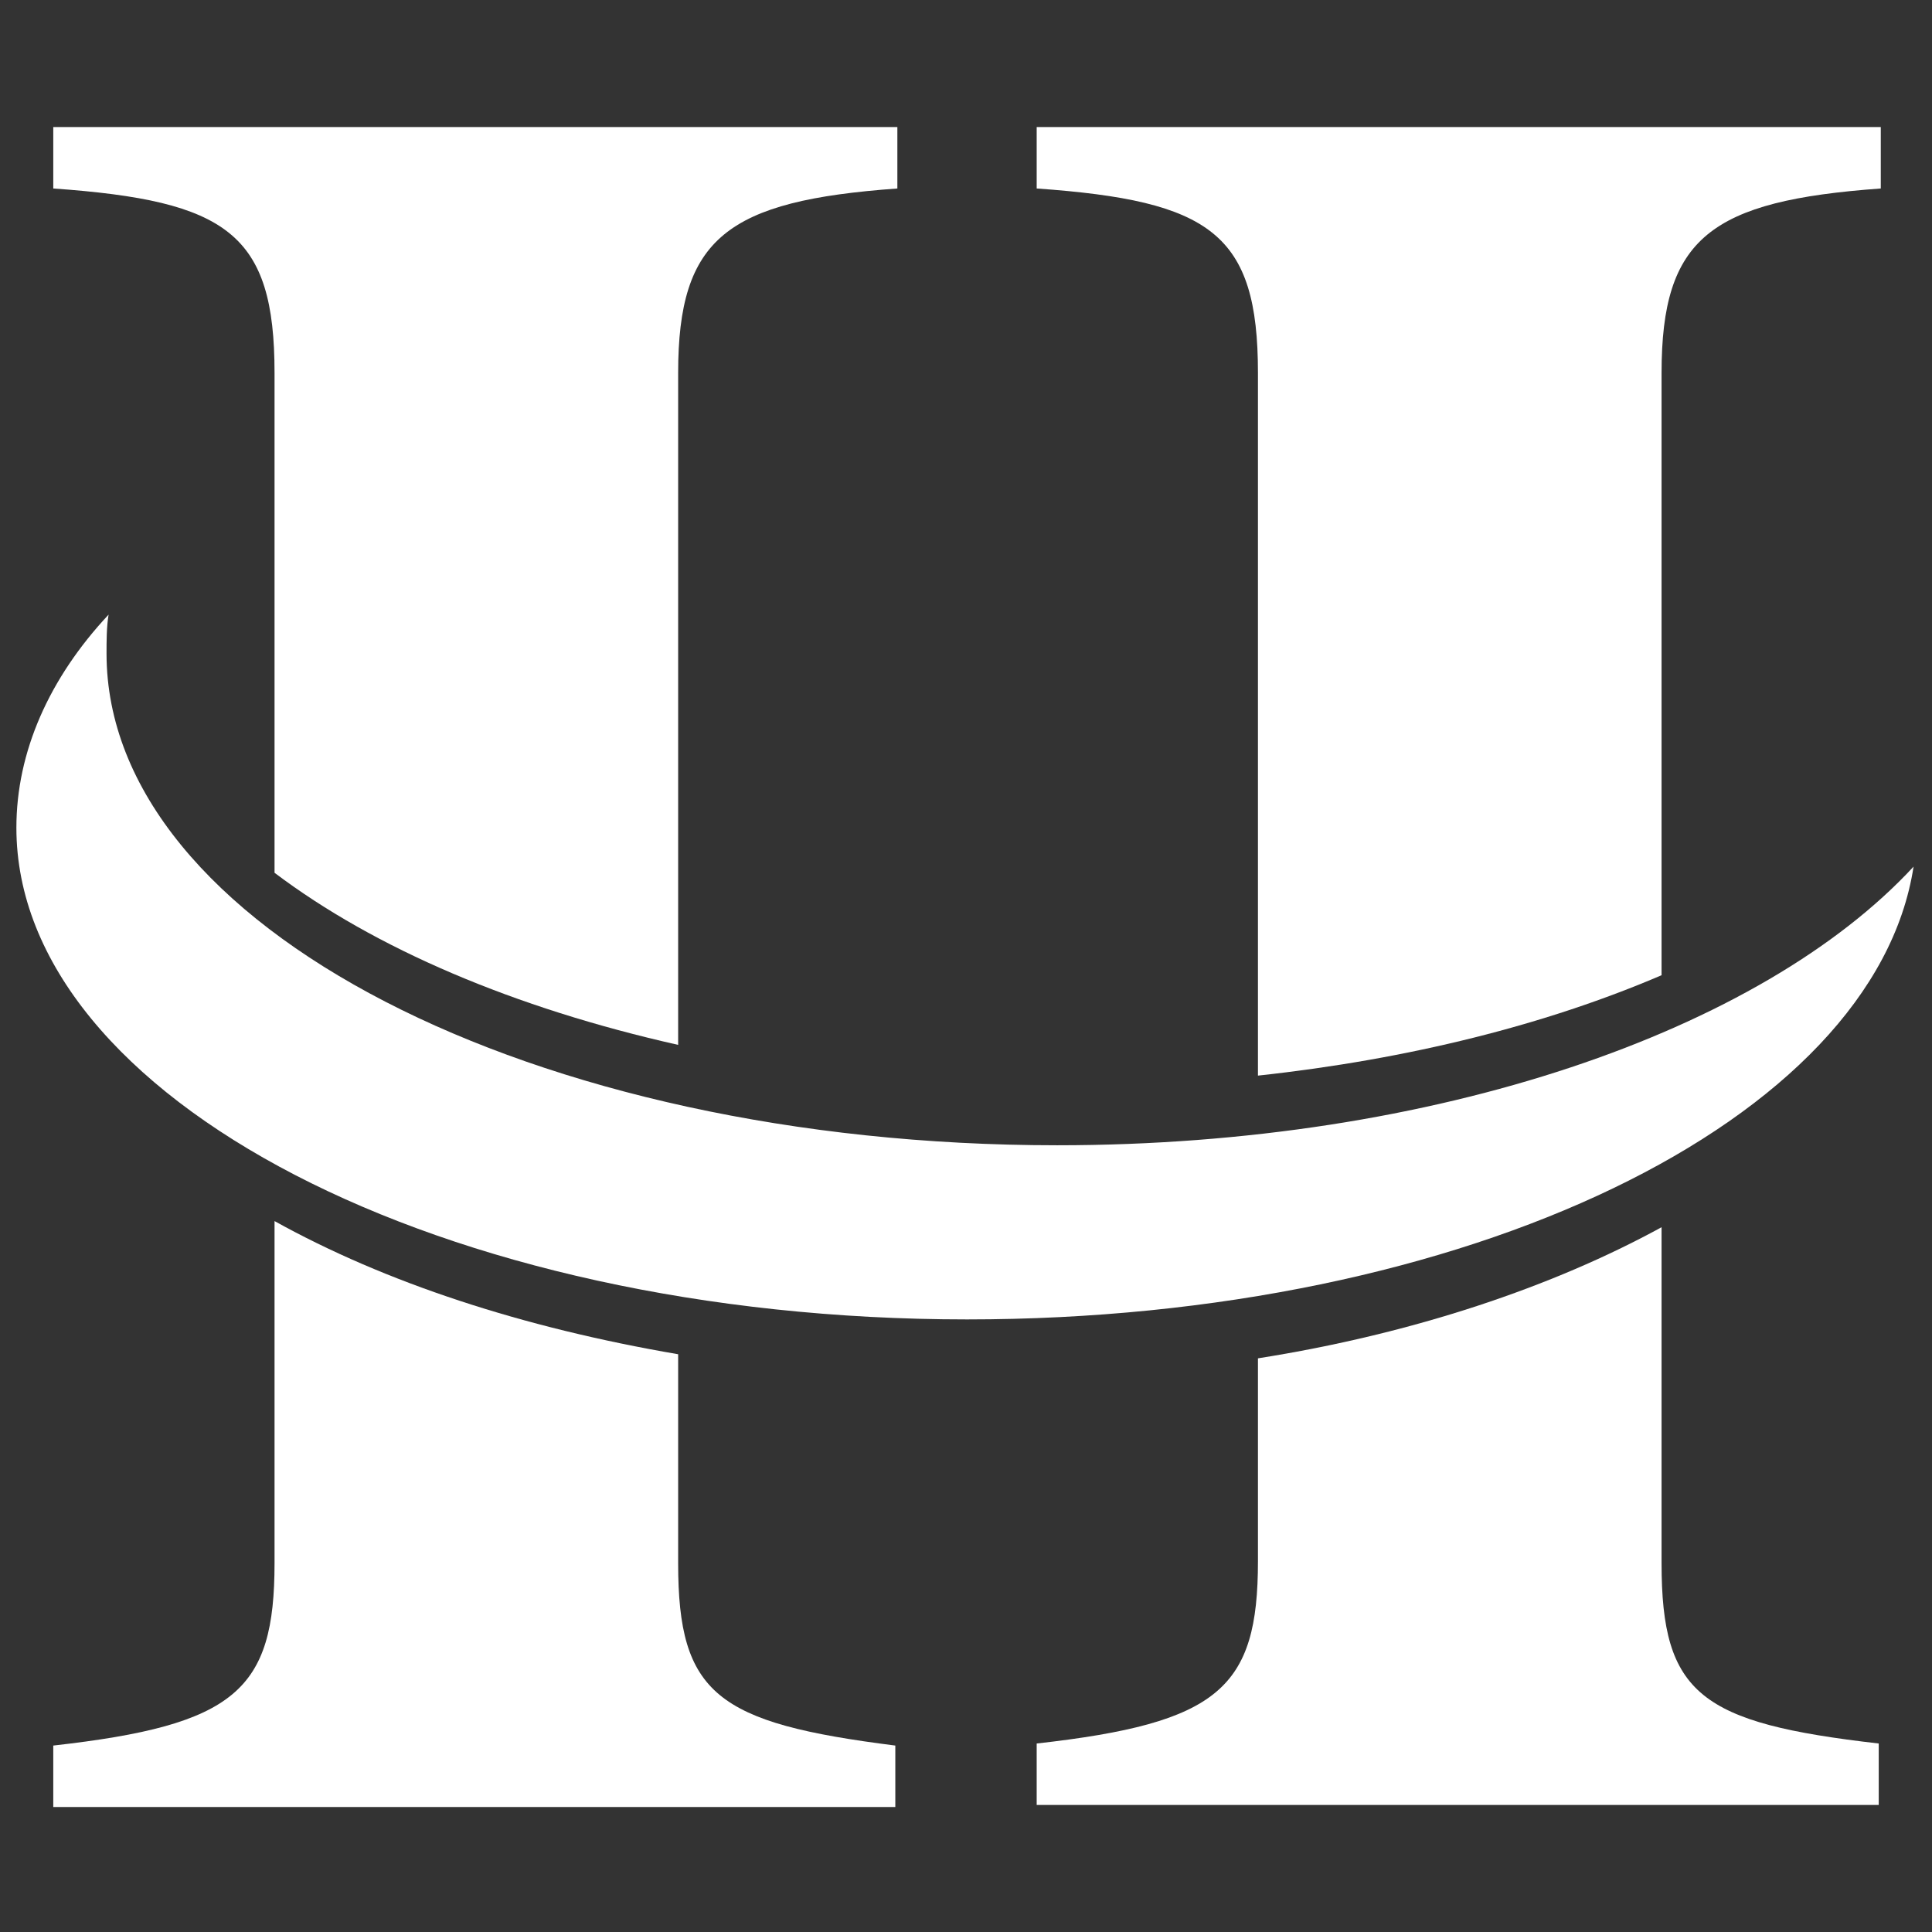 <?xml version="1.0" encoding="utf-8"?>
<!-- Generator: Adobe Illustrator 19.1.0, SVG Export Plug-In . SVG Version: 6.00 Build 0)  -->
<svg version="1.1" id="Camada_1" xmlns="http://www.w3.org/2000/svg" xmlns:xlink="http://www.w3.org/1999/xlink" x="0px" y="0px"
	 viewBox="0 0 94.3 94.3" style="enable-background:new 0 0 94.3 94.3;" xml:space="preserve">
<rect x="0" y="0" width="94.3" height="94.3" fill="#333333" stroke="none"/>
<style type="text/css">
	.st0{fill:#FFFFFF;}
</style>
<g>
	<g>
		<path class="st0" d="M51.6,55.9c-25.6,0-46.4-10.7-46.4-24c0-0.6,0-1.3,0.1-1.9c-2.9,3.1-4.5,6.7-4.5,10.4c0,13.2,20.8,24,46.4,24
			c24.4,0,44.3-9.7,46.2-22.1C86,50.3,70.1,55.9,51.6,55.9z"/>
	</g>
	<path class="st0" d="M13.4,18.2v24.4c4.9,3.7,11.7,6.6,19.7,8.4V18.2c0-6.6,2.4-8.4,10.7-9v-3H2.6v3C11.1,9.8,13.4,11.4,13.4,18.2z
		"/>
	<path class="st0" d="M33.1,76.3V66.1c-7.6-1.3-14.3-3.5-19.7-6.5v16.7c0,6.2-1.9,7.9-10.8,8.9v3h41.1v-3
		C35,84.1,33.1,82.7,33.1,76.3z"/>
	<path class="st0" d="M61.4,18.2v34.3c7.4-0.8,14.1-2.5,19.7-4.9V18.2c0-6.6,2.4-8.4,10.7-9v-3H50.6v3C59.1,9.8,61.4,11.4,61.4,18.2
		z"/>
	<path class="st0" d="M81.1,76.3V59.9c-5.3,2.9-12.1,5.2-19.7,6.4v9.9c0,6.2-1.9,7.9-10.8,8.9v3h41.1v-3
		C83,84.1,81.1,82.7,81.1,76.3z"/>
</g>
</svg>
